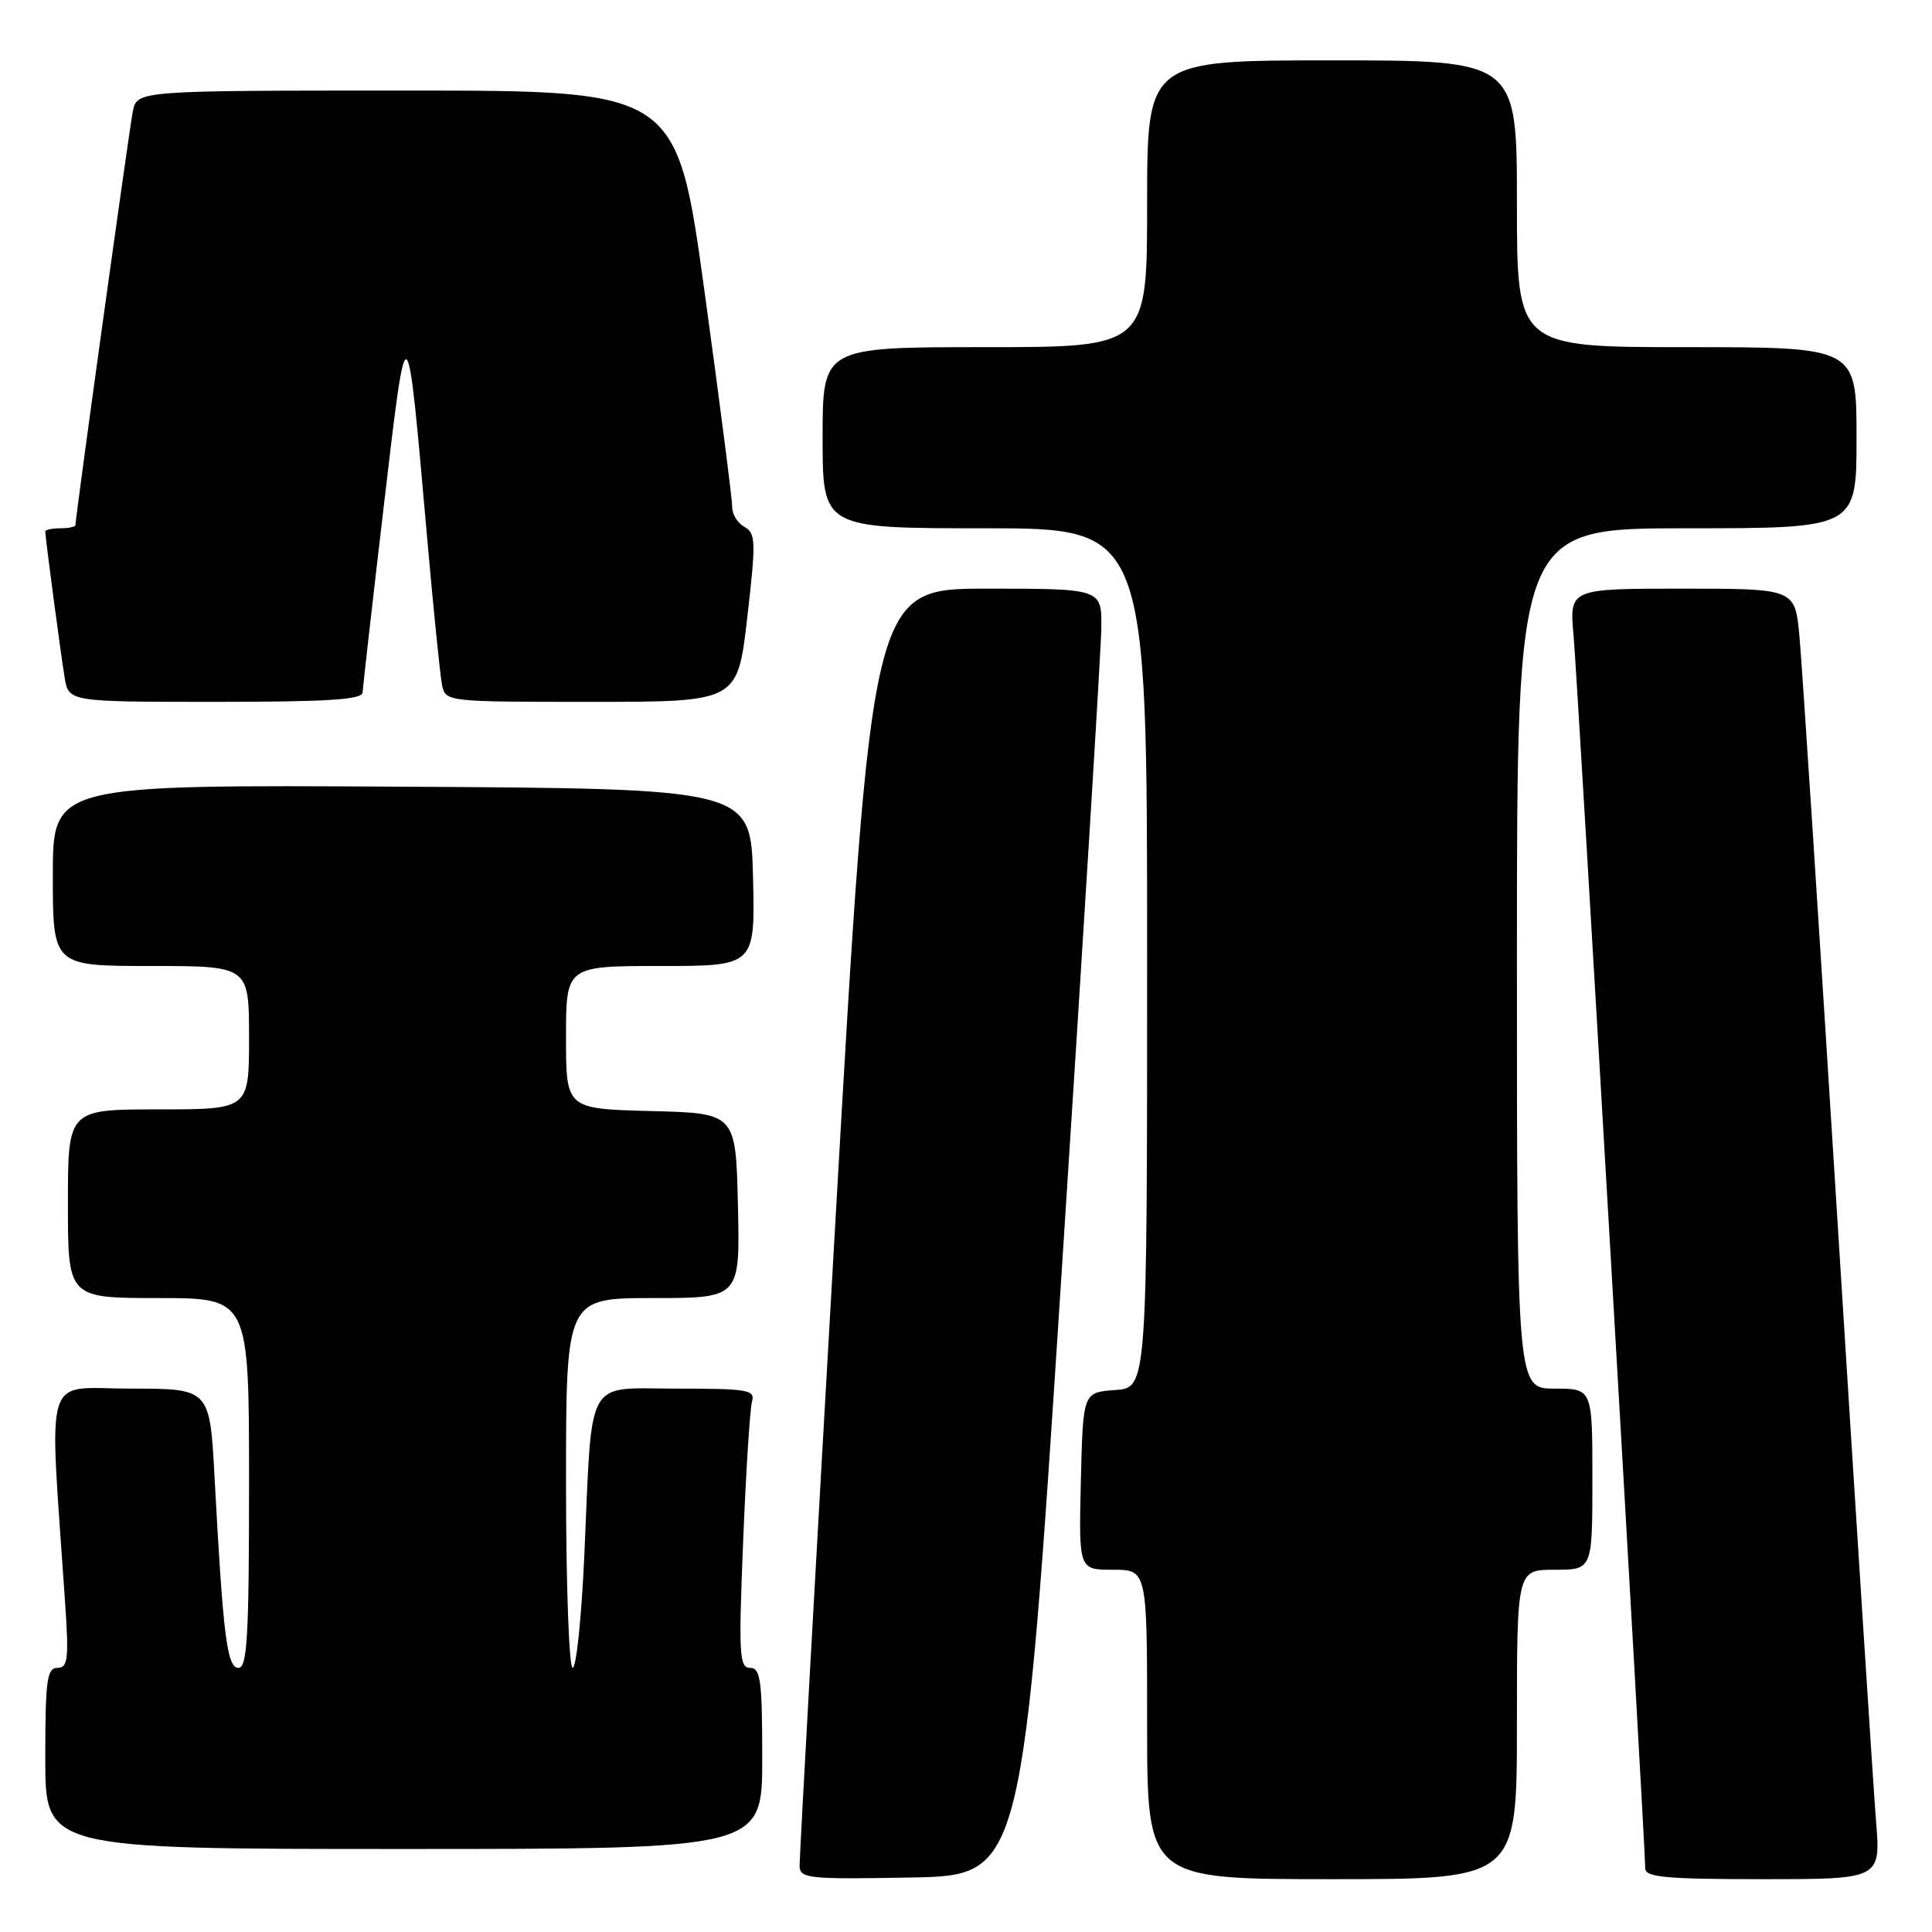 <?xml version="1.0" encoding="UTF-8" standalone="no"?>
<!DOCTYPE svg PUBLIC "-//W3C//DTD SVG 1.1//EN" "http://www.w3.org/Graphics/SVG/1.1/DTD/svg11.dtd" >
<svg xmlns="http://www.w3.org/2000/svg" xmlns:xlink="http://www.w3.org/1999/xlink" version="1.1" viewBox="0 0 256 256">
 <g >
 <path fill="currentColor"
d=" M 140.68 168.50 C 143.53 124.50 145.89 86.14 145.93 83.25 C 146.00 78.00 146.00 78.00 130.75 78.00 C 115.49 78.00 115.49 78.00 110.70 161.75 C 108.06 207.81 105.92 246.30 105.95 247.28 C 106.00 248.91 107.20 249.03 120.75 248.78 C 135.50 248.50 135.50 248.50 140.68 168.50 Z  M 201.00 228.50 C 201.00 208.00 201.00 208.00 206.00 208.00 C 211.00 208.00 211.00 208.00 211.00 196.00 C 211.00 184.00 211.00 184.00 206.00 184.00 C 201.00 184.00 201.00 184.00 201.00 127.00 C 201.00 70.00 201.00 70.00 223.50 70.00 C 246.00 70.00 246.00 70.00 246.00 58.00 C 246.00 46.00 246.00 46.00 223.50 46.00 C 201.00 46.00 201.00 46.00 201.00 27.00 C 201.00 8.00 201.00 8.00 176.50 8.00 C 152.00 8.00 152.00 8.00 152.00 27.00 C 152.00 46.00 152.00 46.00 130.50 46.00 C 109.00 46.00 109.00 46.00 109.00 58.00 C 109.00 70.00 109.00 70.00 130.50 70.00 C 152.00 70.00 152.00 70.00 152.00 126.94 C 152.00 183.89 152.00 183.89 147.75 184.19 C 143.50 184.50 143.50 184.50 143.22 196.25 C 142.94 208.00 142.94 208.00 147.47 208.00 C 152.00 208.00 152.00 208.00 152.00 228.50 C 152.00 249.00 152.00 249.00 176.50 249.00 C 201.00 249.00 201.00 249.00 201.00 228.50 Z  M 248.58 241.25 C 248.24 236.99 245.95 201.32 243.49 162.00 C 241.03 122.67 238.76 87.69 238.43 84.25 C 237.84 78.00 237.84 78.00 222.89 78.00 C 207.94 78.00 207.94 78.00 208.51 84.25 C 209.03 90.06 218.00 244.35 218.00 247.55 C 218.00 248.75 220.66 249.00 233.60 249.00 C 249.21 249.00 249.21 249.00 248.58 241.25 Z  M 101.00 233.00 C 101.00 222.65 100.78 221.00 99.39 221.00 C 97.96 221.00 97.86 219.25 98.47 204.25 C 98.84 195.04 99.37 186.71 99.64 185.75 C 100.09 184.16 99.16 184.00 89.66 184.00 C 77.40 184.00 78.50 182.00 77.42 206.25 C 77.05 214.36 76.36 221.00 75.88 221.00 C 75.40 221.00 75.00 209.97 75.00 196.50 C 75.00 172.00 75.00 172.00 86.53 172.00 C 98.06 172.00 98.06 172.00 97.78 159.75 C 97.50 147.50 97.50 147.50 86.25 147.22 C 75.00 146.93 75.00 146.93 75.00 137.47 C 75.00 128.00 75.00 128.00 87.53 128.00 C 100.06 128.00 100.06 128.00 99.78 116.25 C 99.50 104.50 99.50 104.50 53.25 104.24 C 7.00 103.98 7.00 103.98 7.00 115.99 C 7.00 128.00 7.00 128.00 20.00 128.00 C 33.00 128.00 33.00 128.00 33.00 137.50 C 33.00 147.00 33.00 147.00 21.00 147.00 C 9.00 147.00 9.00 147.00 9.00 159.50 C 9.00 172.00 9.00 172.00 21.00 172.00 C 33.00 172.00 33.00 172.00 33.00 196.50 C 33.00 216.82 32.76 221.00 31.60 221.00 C 30.08 221.00 29.56 216.83 28.43 195.75 C 27.80 184.00 27.80 184.00 17.28 184.00 C 5.56 184.00 6.50 180.94 8.62 212.25 C 9.14 219.86 9.00 221.00 7.61 221.00 C 6.22 221.00 6.00 222.65 6.00 233.00 C 6.00 245.00 6.00 245.00 53.50 245.00 C 101.00 245.00 101.00 245.00 101.00 233.00 Z  M 48.05 91.75 C 48.08 91.06 49.34 79.93 50.86 67.00 C 53.96 40.61 53.89 40.57 56.53 70.50 C 57.40 80.40 58.32 89.51 58.57 90.75 C 59.04 92.99 59.13 93.00 78.39 93.00 C 97.73 93.00 97.73 93.00 99.01 81.87 C 100.18 71.75 100.15 70.66 98.65 69.82 C 97.74 69.32 97.01 68.14 97.02 67.20 C 97.04 66.27 95.39 53.46 93.37 38.75 C 89.69 12.00 89.69 12.00 53.93 12.00 C 18.16 12.00 18.16 12.00 17.60 14.75 C 17.12 17.17 10.00 68.48 10.00 69.57 C 10.00 69.81 9.10 70.00 8.00 70.00 C 6.90 70.00 6.00 70.19 6.00 70.43 C 6.00 71.21 8.02 86.46 8.56 89.75 C 9.09 93.00 9.09 93.00 28.55 93.00 C 43.42 93.00 48.01 92.71 48.05 91.75 Z "/>
</g>
</svg>